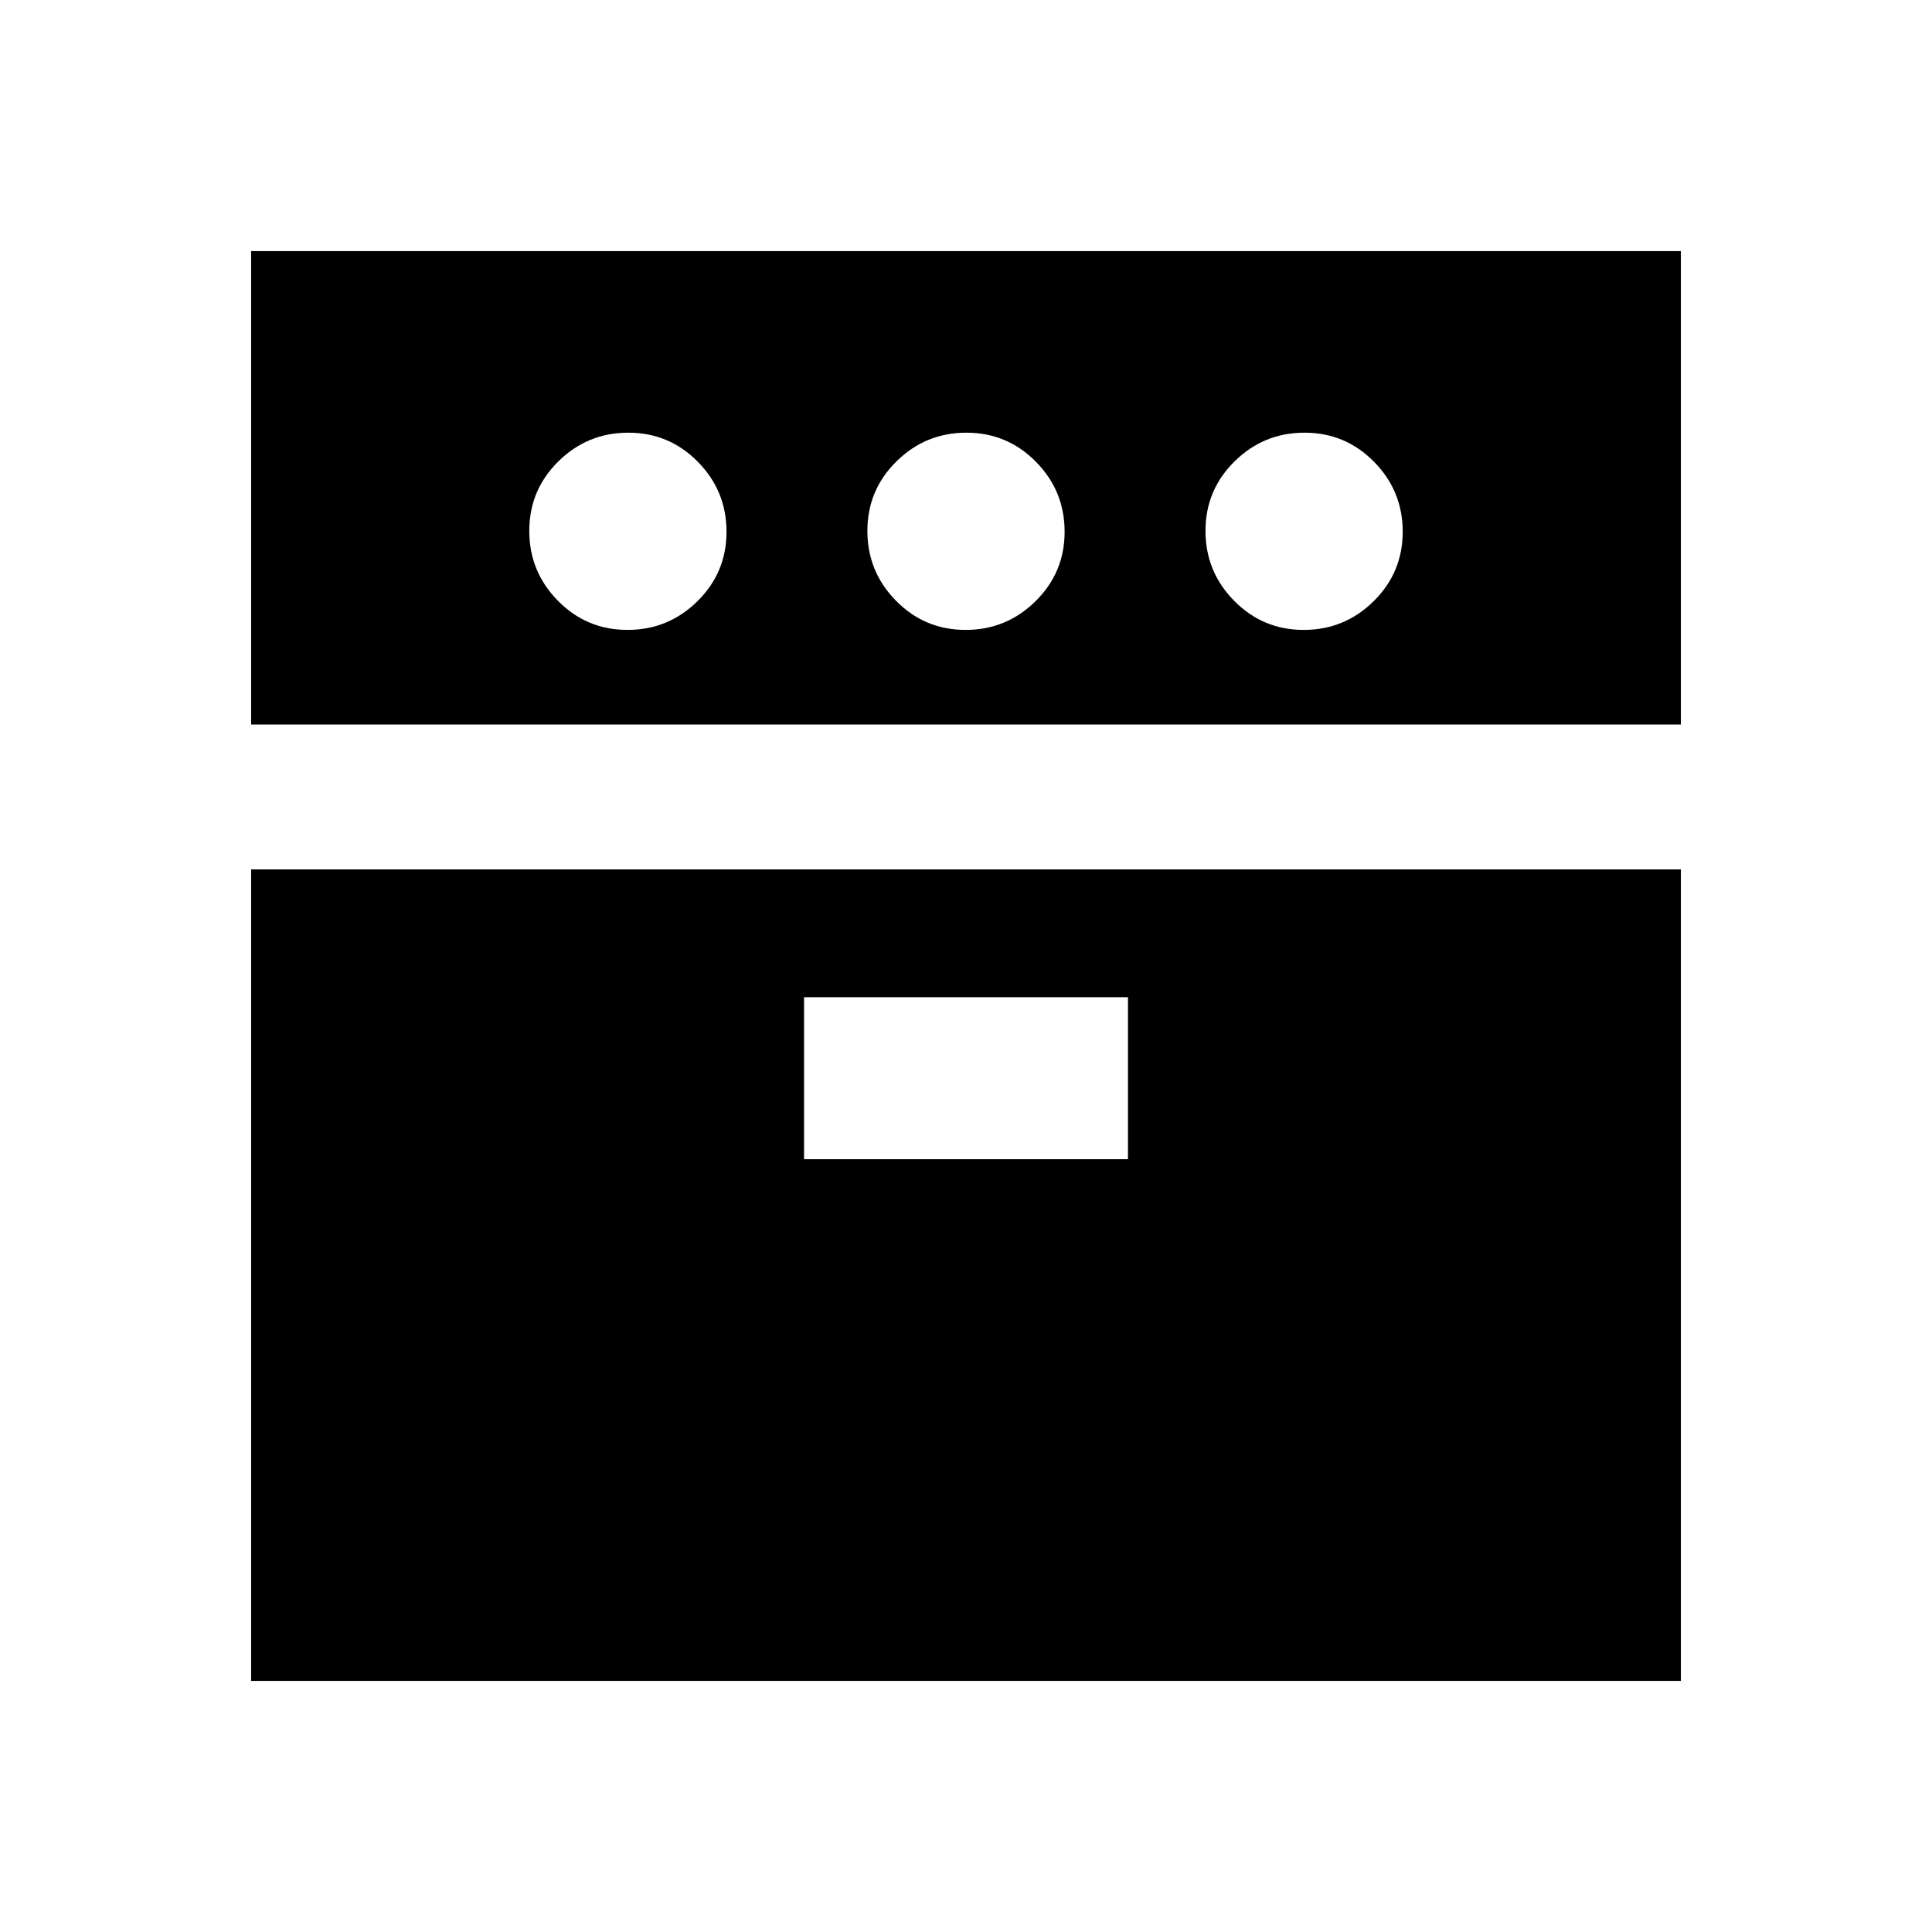 <svg xmlns="http://www.w3.org/2000/svg" height="20" viewBox="0 -960 960 960" width="20"><path d="M124.78-600v-235.22h710.44V-600H124.78Zm0 475.22V-528h710.44v403.22H124.78ZM311.79-647q20.3 0 34.75-14.25Q361-675.49 361-695.79q0-20.3-14.25-34.75Q332.51-745 312.21-745q-20.3 0-34.75 14.25Q263-716.51 263-696.21q0 20.3 14.25 34.75Q291.49-647 311.79-647Zm87.73 263h160.96v-80.48H399.52V-384Zm80.27-263q20.3 0 34.75-14.25Q529-675.49 529-695.79q0-20.3-14.25-34.75Q500.51-745 480.21-745q-20.3 0-34.75 14.25Q431-716.51 431-696.21q0 20.3 14.25 34.75Q459.49-647 479.79-647Zm168 0q20.3 0 34.75-14.25Q697-675.49 697-695.79q0-20.3-14.25-34.75Q668.51-745 648.21-745q-20.3 0-34.75 14.25Q599-716.51 599-696.21q0 20.3 14.25 34.75Q627.49-647 647.79-647Z"/></svg>